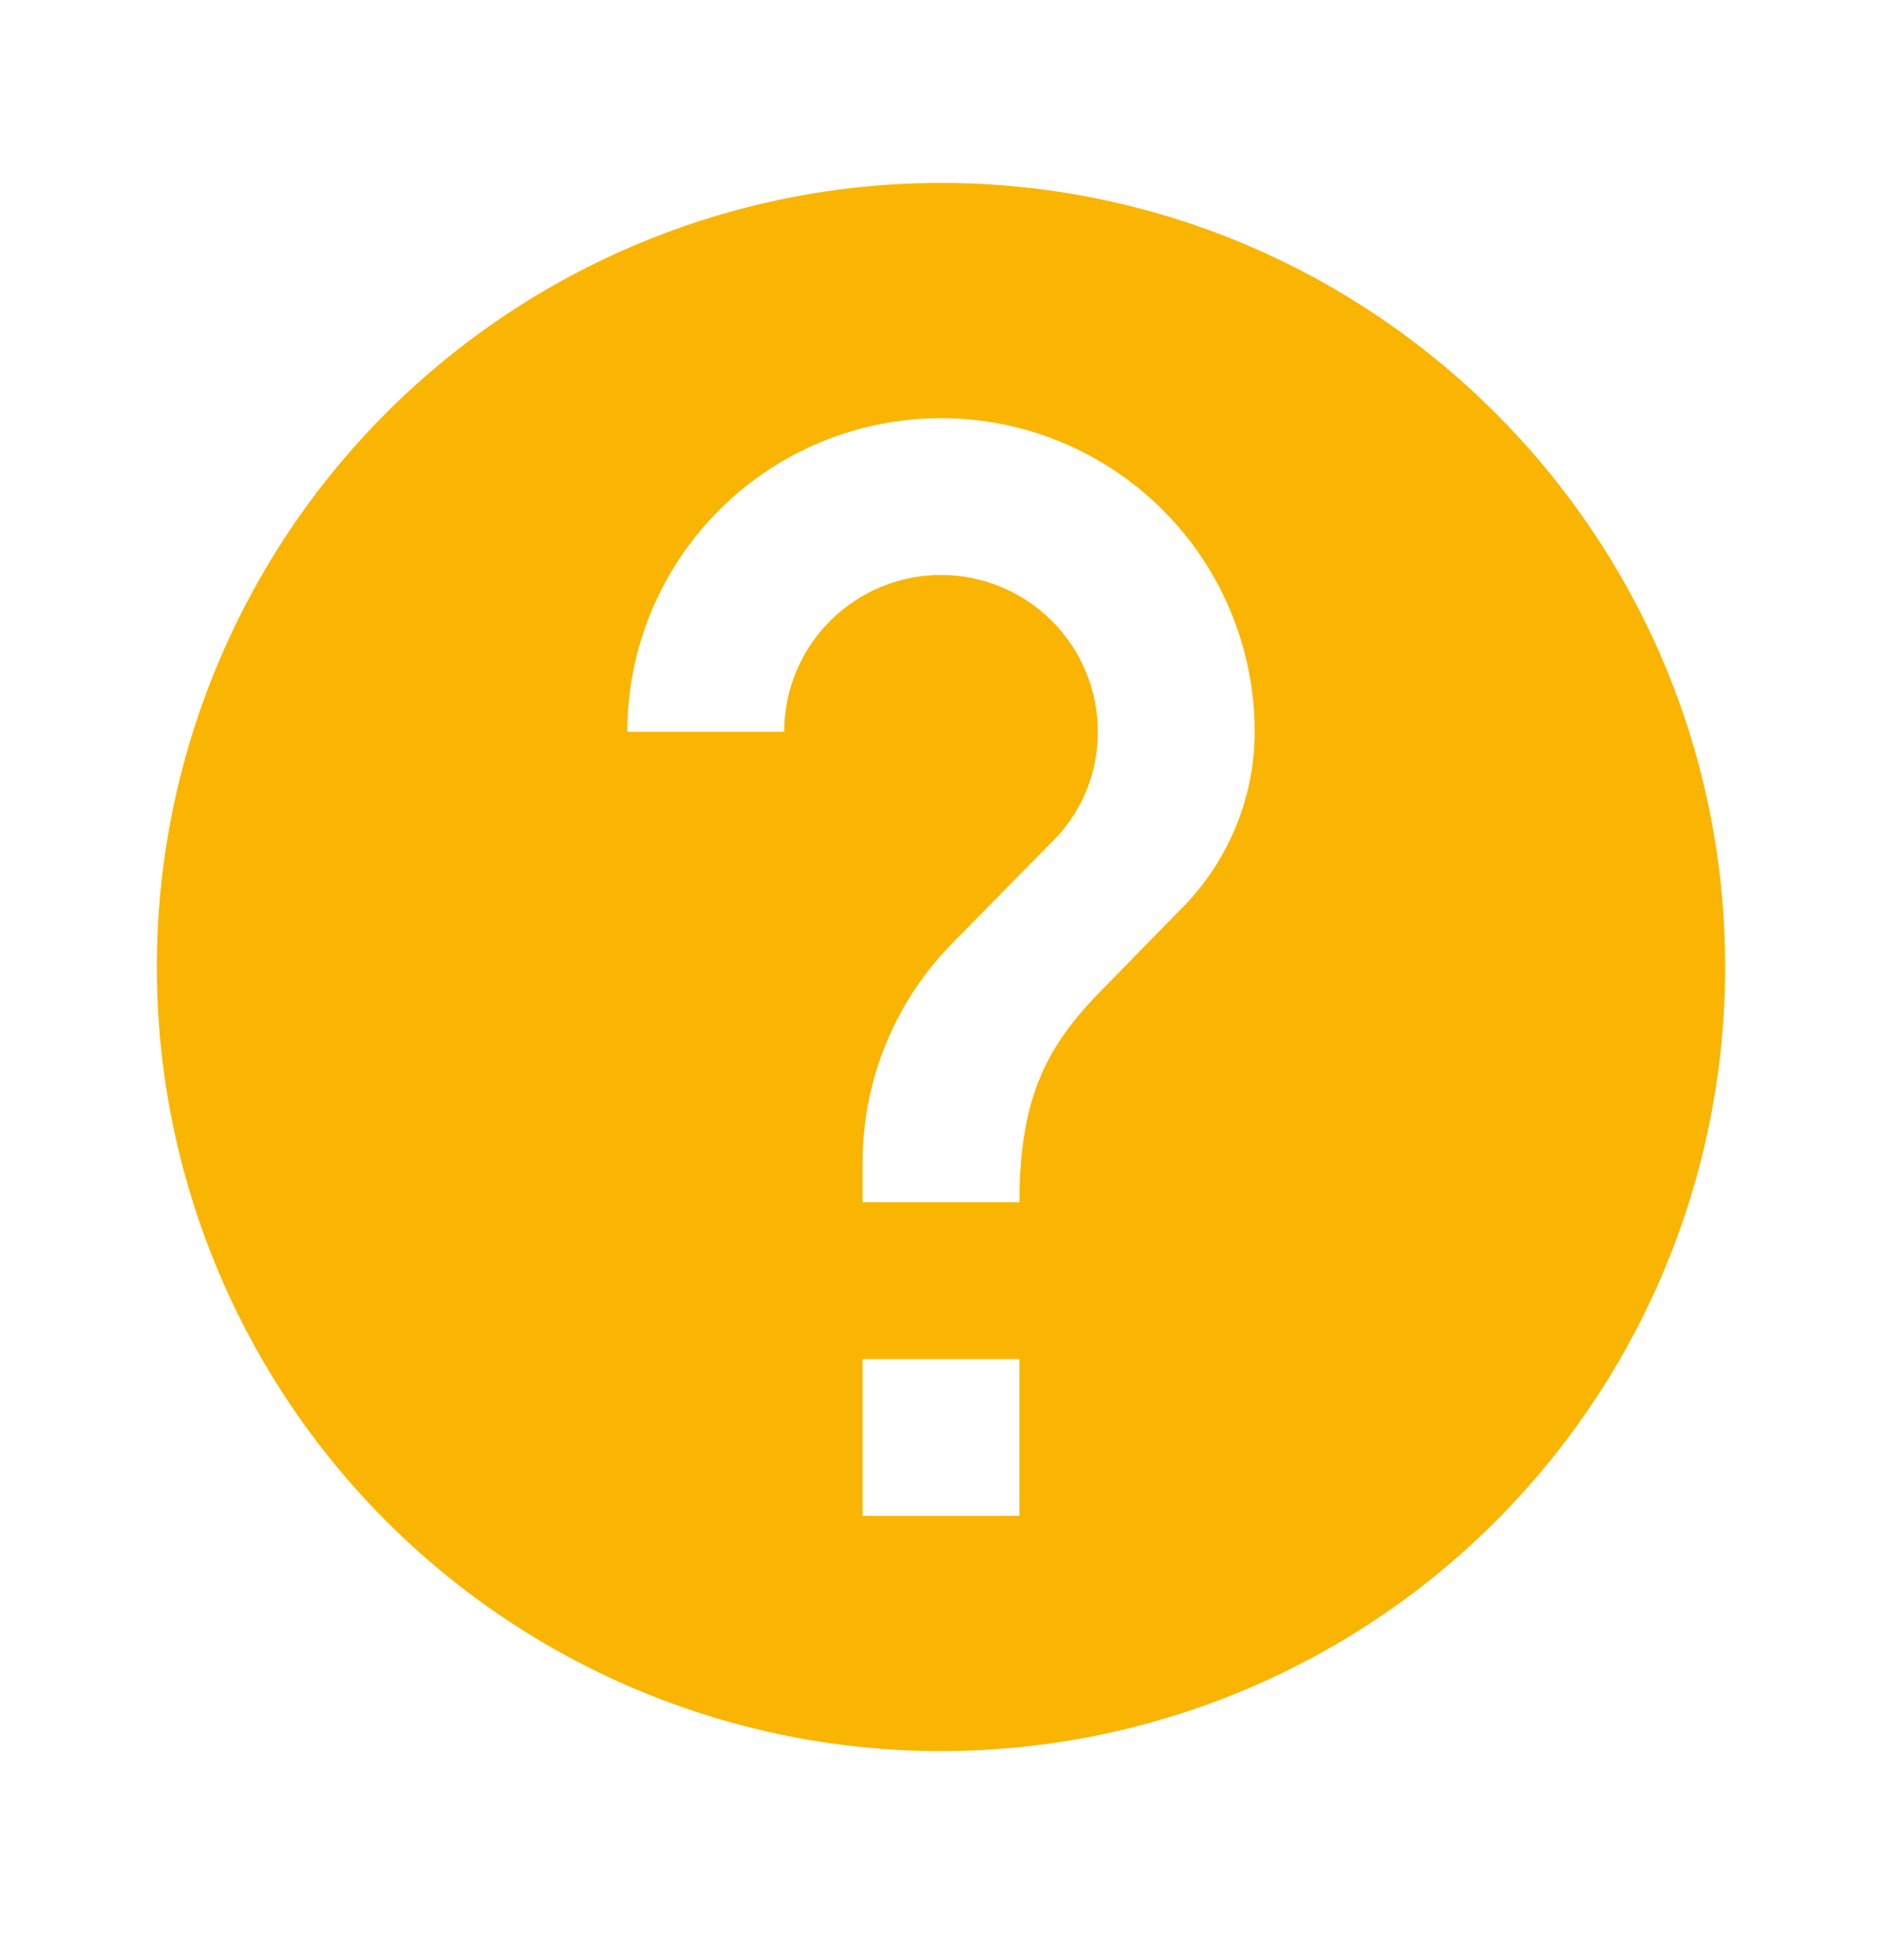 <svg width="24" height="25" viewBox="0 0 24 25" fill="none" xmlns="http://www.w3.org/2000/svg">
<path d="M15.07 11.584L14.17 12.504C13.45 13.223 13 13.834 13 15.334H11V14.834C11 13.723 11.45 12.723 12.17 12.004L13.41 10.743C13.78 10.383 14 9.883 14 9.334C14 8.803 13.789 8.294 13.414 7.919C13.039 7.544 12.53 7.333 12 7.333C11.47 7.333 10.961 7.544 10.586 7.919C10.211 8.294 10 8.803 10 9.334H8C8 8.273 8.421 7.255 9.172 6.505C9.922 5.755 10.939 5.333 12 5.333C13.061 5.333 14.078 5.755 14.828 6.505C15.579 7.255 16 8.273 16 9.334C15.999 10.177 15.664 10.985 15.07 11.584ZM13 19.334H11V17.334H13M12 2.333C10.687 2.333 9.386 2.592 8.173 3.095C6.96 3.597 5.858 4.334 4.929 5.262C3.054 7.138 2 9.681 2 12.334C2 14.986 3.054 17.529 4.929 19.405C5.858 20.333 6.96 21.07 8.173 21.572C9.386 22.075 10.687 22.334 12 22.334C14.652 22.334 17.196 21.28 19.071 19.405C20.946 17.529 22 14.986 22 12.334C22 6.803 17.5 2.333 12 2.333Z" fill="#F9B501"/>
</svg>
